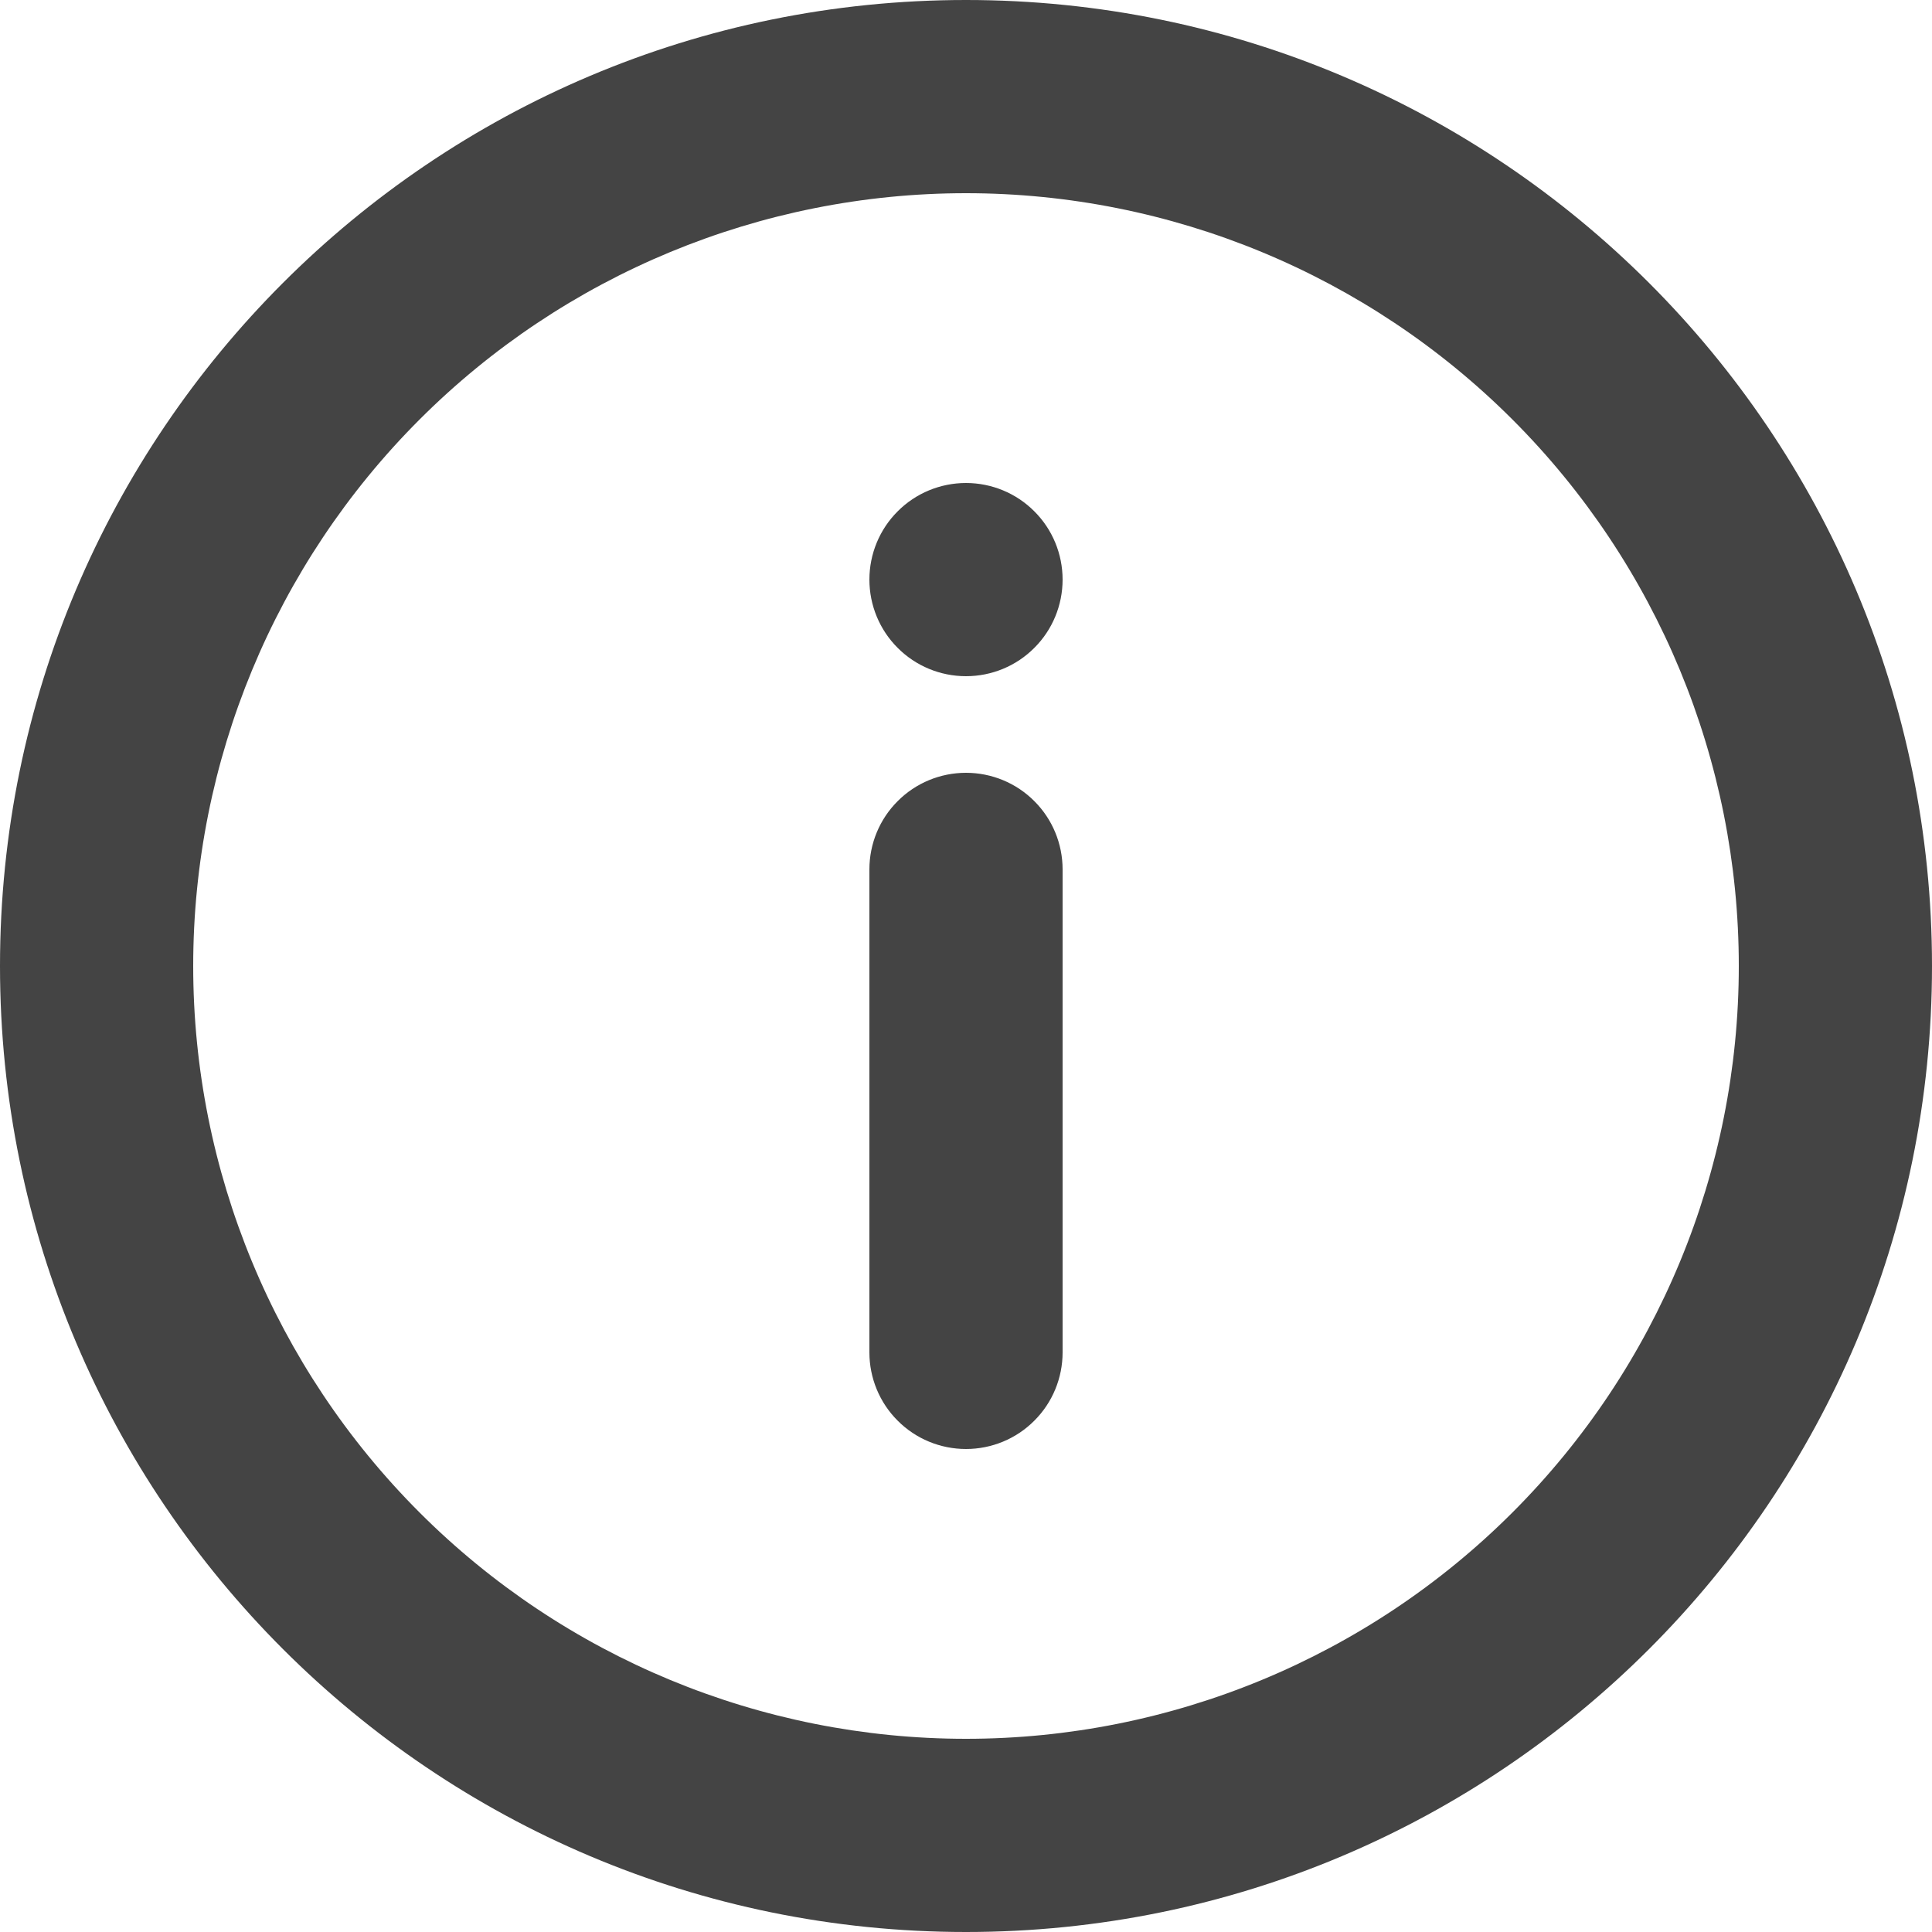 <svg width="20" height="20" viewBox="0 0 20 20" fill="none" xmlns="http://www.w3.org/2000/svg">
<path d="M10 20C4.477 20 0 15.523 0 10C0 4.477 4.477 0 10 0C15.523 0 20 4.477 20 10C20 15.523 15.523 20 10 20ZM10 18C12.122 18 14.157 17.157 15.657 15.657C17.157 14.157 18 12.122 18 10C18 7.878 17.157 5.843 15.657 4.343C14.157 2.843 12.122 2 10 2C7.878 2 5.843 2.843 4.343 4.343C2.843 5.843 2 7.878 2 10C2 12.122 2.843 14.157 4.343 15.657C5.843 17.157 7.878 18 10 18ZM10 8C10.265 8 10.52 8.105 10.707 8.293C10.895 8.48 11 8.735 11 9V14C11 14.265 10.895 14.52 10.707 14.707C10.52 14.895 10.265 15 10 15C9.735 15 9.48 14.895 9.293 14.707C9.105 14.52 9 14.265 9 14V9C9 8.735 9.105 8.48 9.293 8.293C9.48 8.105 9.735 8 10 8ZM10 7C9.735 7 9.48 6.895 9.293 6.707C9.105 6.52 9 6.265 9 6C9 5.735 9.105 5.48 9.293 5.293C9.48 5.105 9.735 5 10 5C10.265 5 10.52 5.105 10.707 5.293C10.895 5.48 11 5.735 11 6C11 6.265 10.895 6.52 10.707 6.707C10.52 6.895 10.265 7 10 7Z" fill="#444444"/>
</svg>
